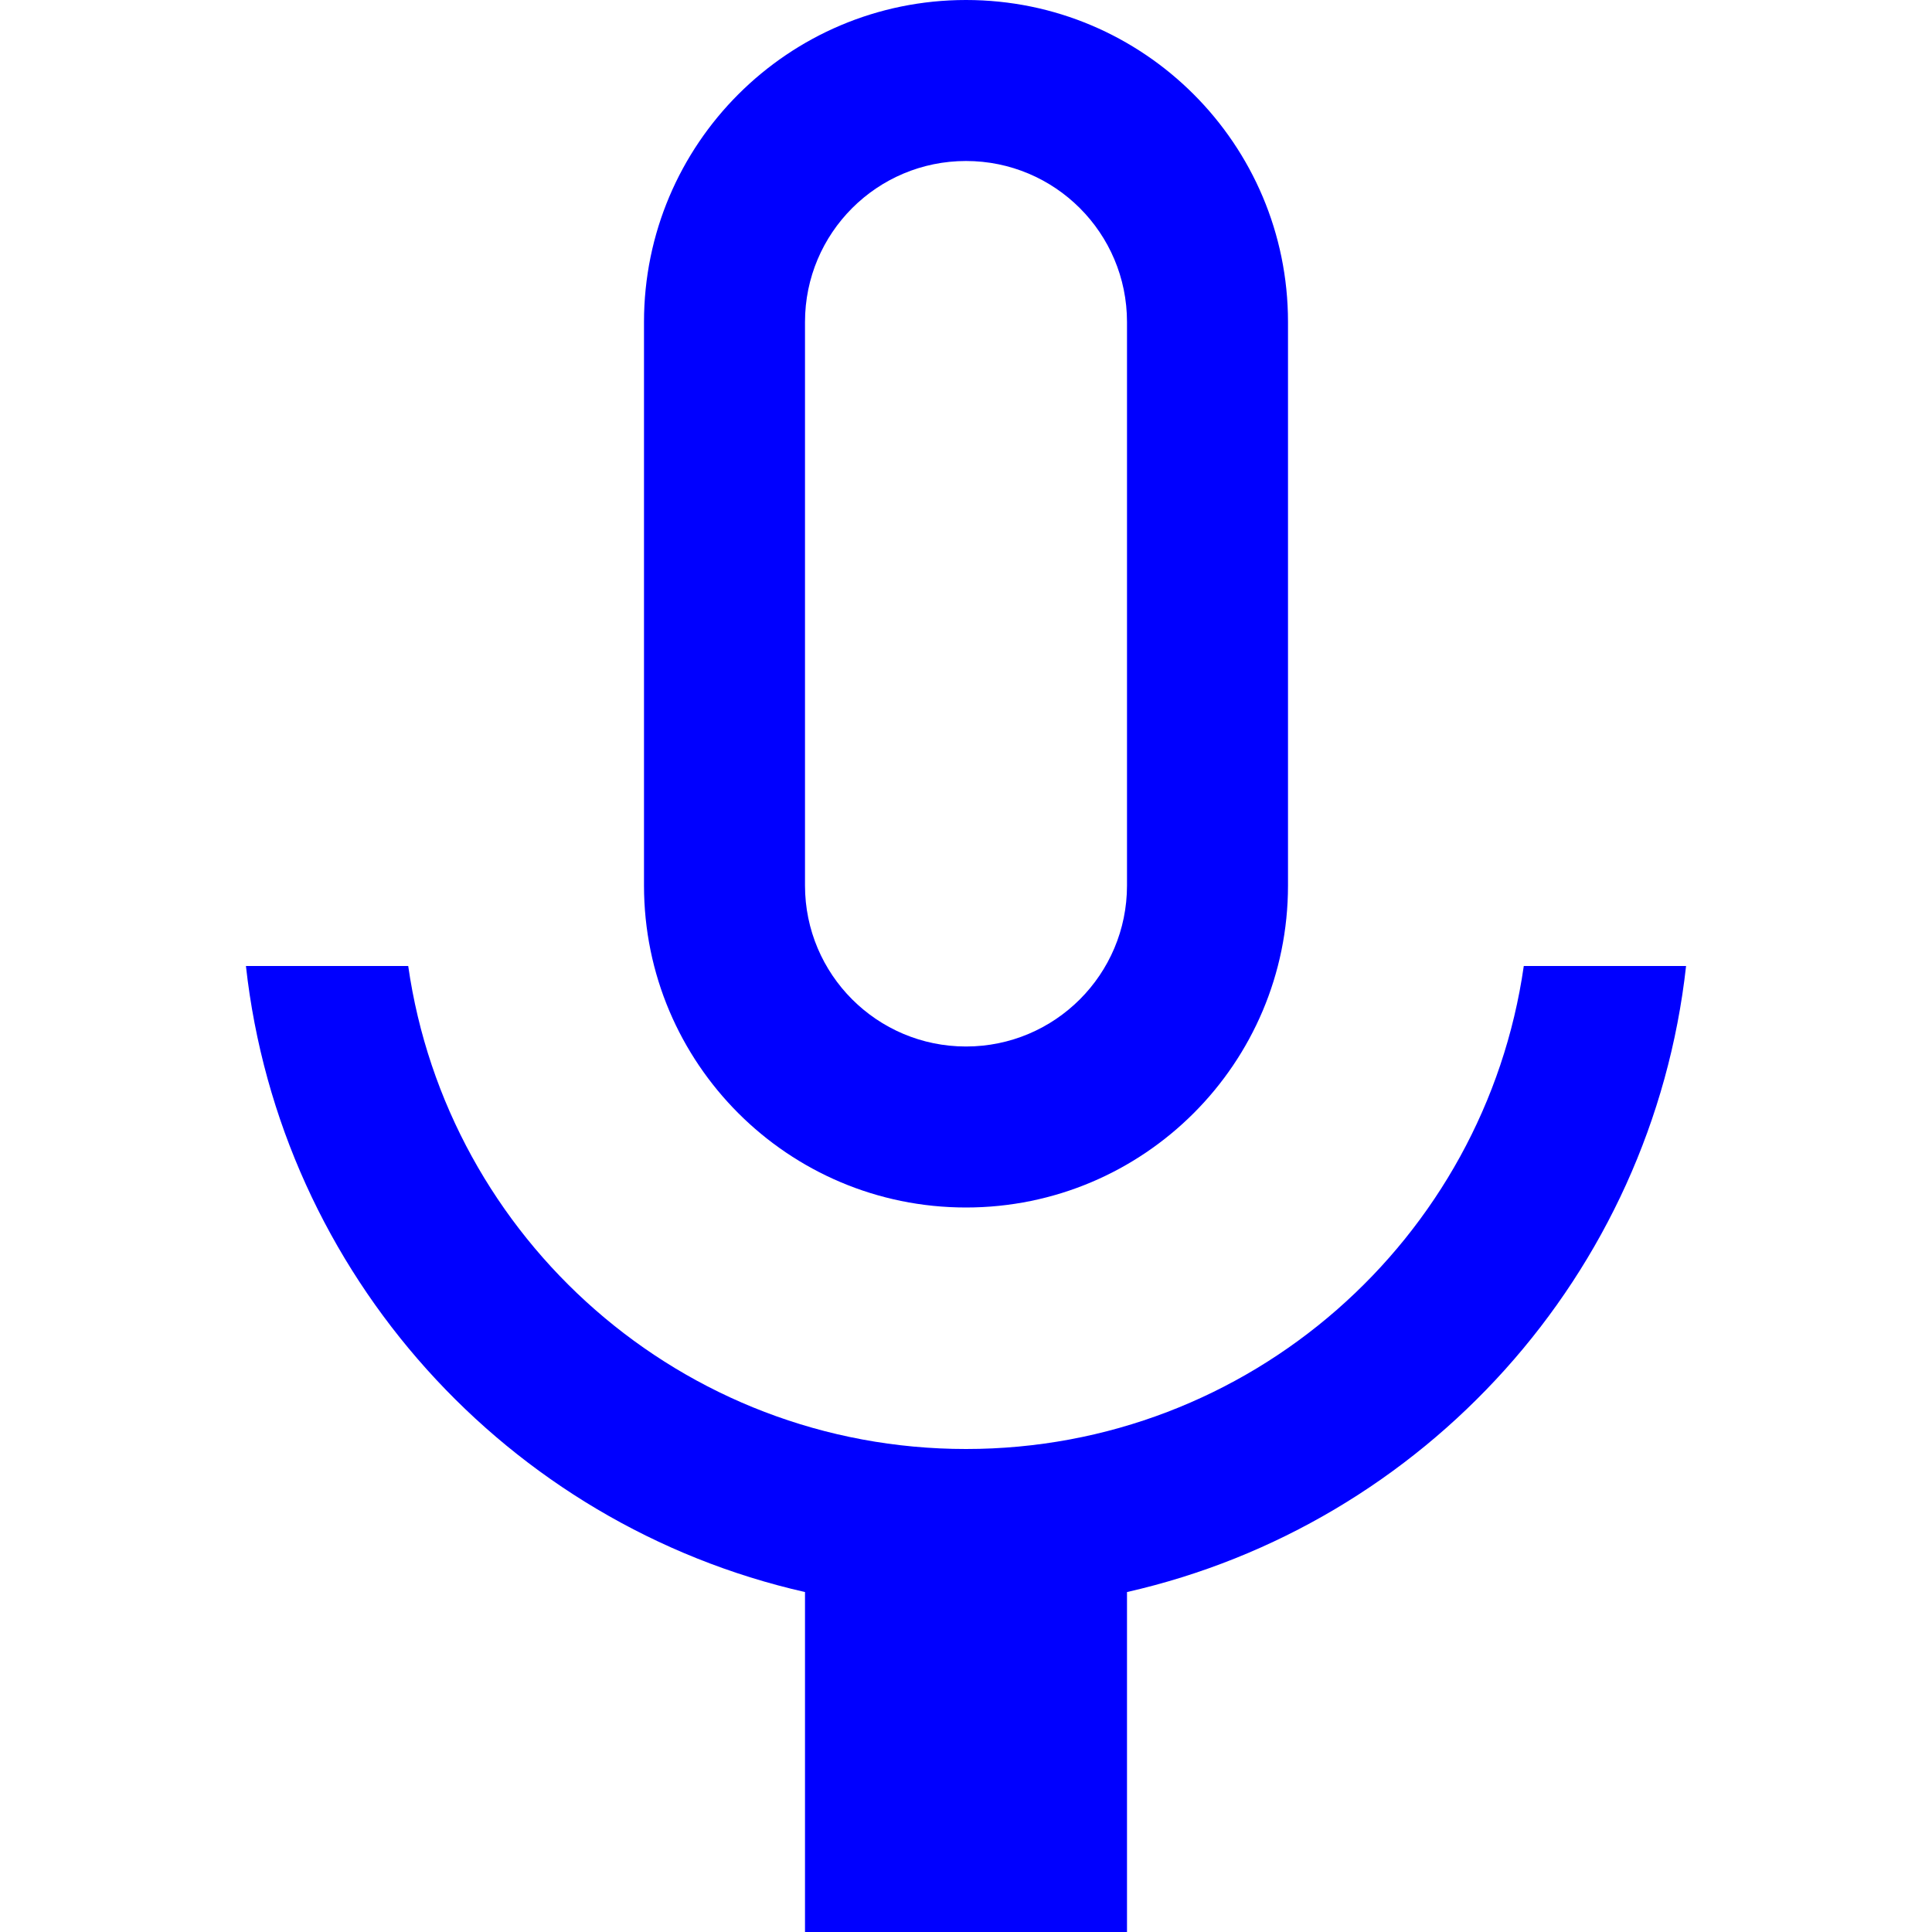 <svg width="24" height="24" viewBox="0 0 24 24" fill="none" xmlns="http://www.w3.org/2000/svg">
<path fill-rule="evenodd" clip-rule="evenodd" d="M16 4V11C16 13.209 14.209 15 12 15C9.791 15 8 13.209 8 11V4C8 1.791 9.791 0 12 0C14.209 0 16 1.791 16 4ZM14 4V11C14 12.105 13.105 13 12 13C10.895 13 10 12.105 10 11V4C10 2.895 10.895 2 12 2C13.105 2 14 2.895 14 4Z" fill="#0000FF"/>
<path d="M3.055 12C3.479 15.832 6.308 18.939 10 19.777V24H14V19.777C17.692 18.939 20.521 15.832 20.945 12H18.929C18.444 15.392 15.527 18 12 18C8.474 18 5.556 15.392 5.071 12H3.055Z" fill="#0000FF"/>
</svg>
